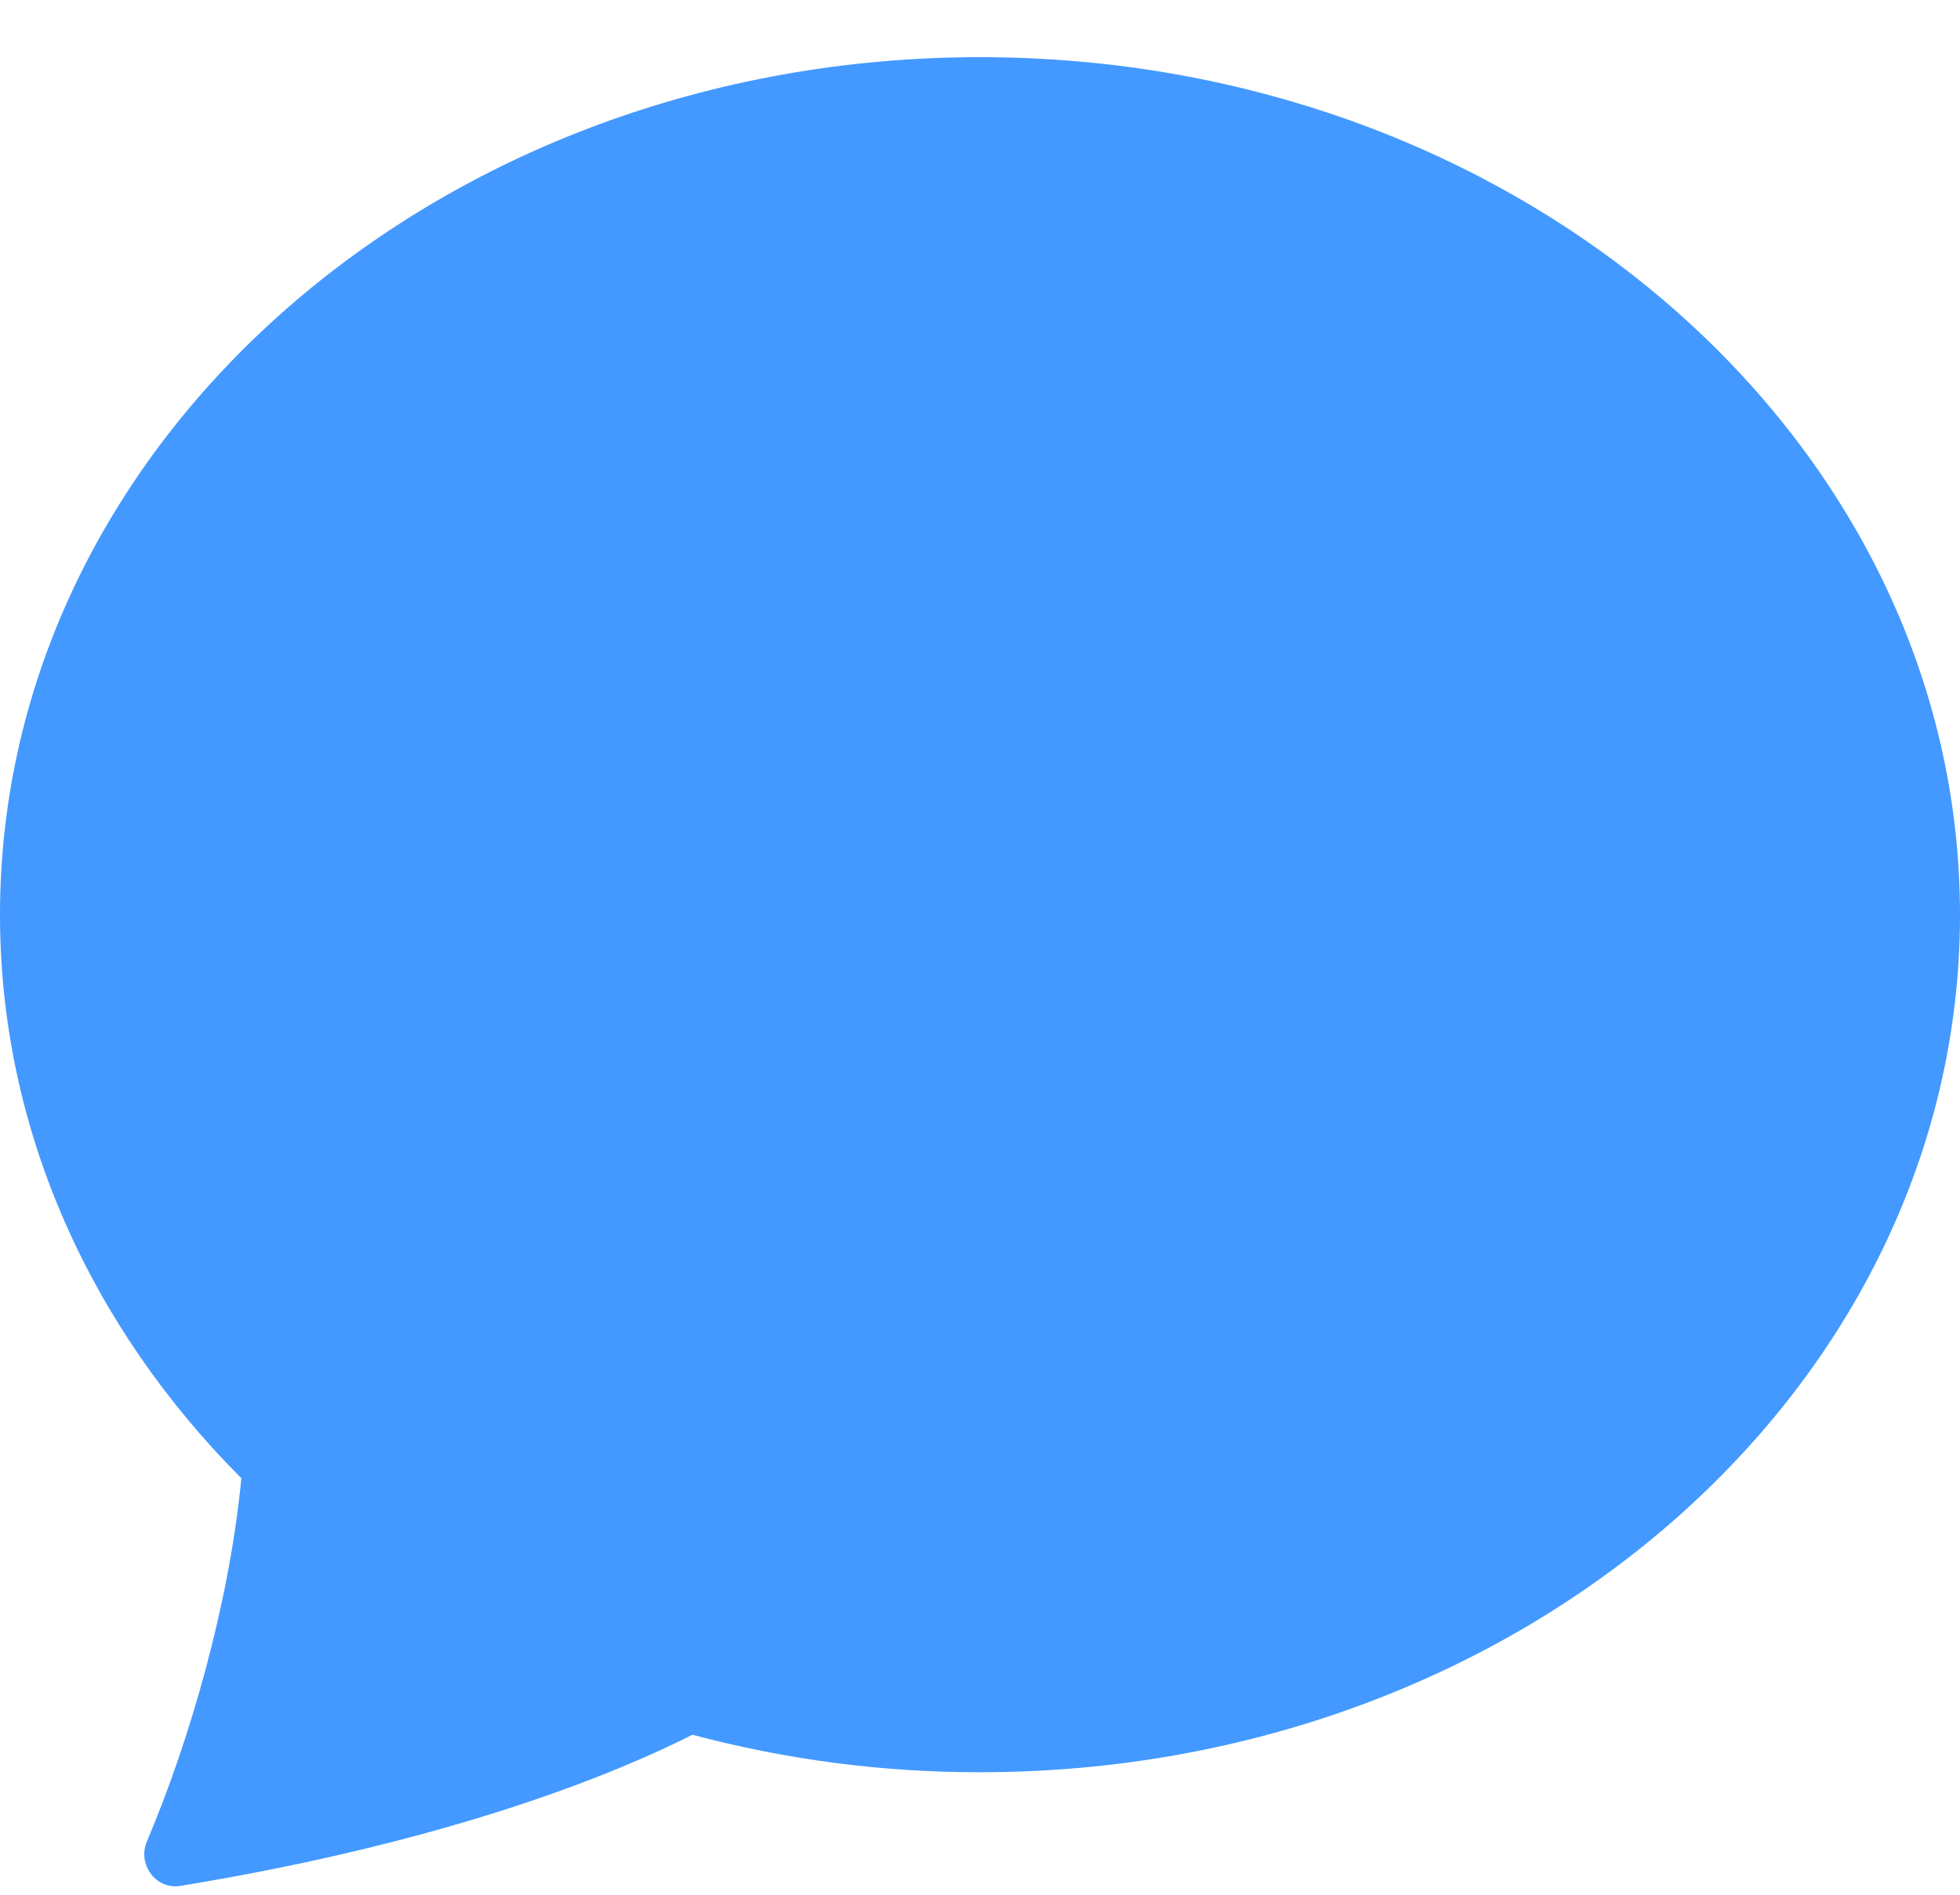 <svg width="30" height="29" viewBox="0 0 30 29" fill="none" xmlns="http://www.w3.org/2000/svg">
<path d="M15 27.125C23.284 27.125 30 21.249 30 14C30 6.751 23.284 0.875 15 0.875C6.716 0.875 0 6.751 0 14C0 17.3 1.393 20.319 3.694 22.625C3.512 24.53 2.912 26.619 2.248 28.186C2.1 28.535 2.387 28.925 2.76 28.865C6.99 28.171 9.504 27.106 10.598 26.551C12.034 26.934 13.514 27.127 15 27.125Z" fill="#4399FF"/>
</svg>
